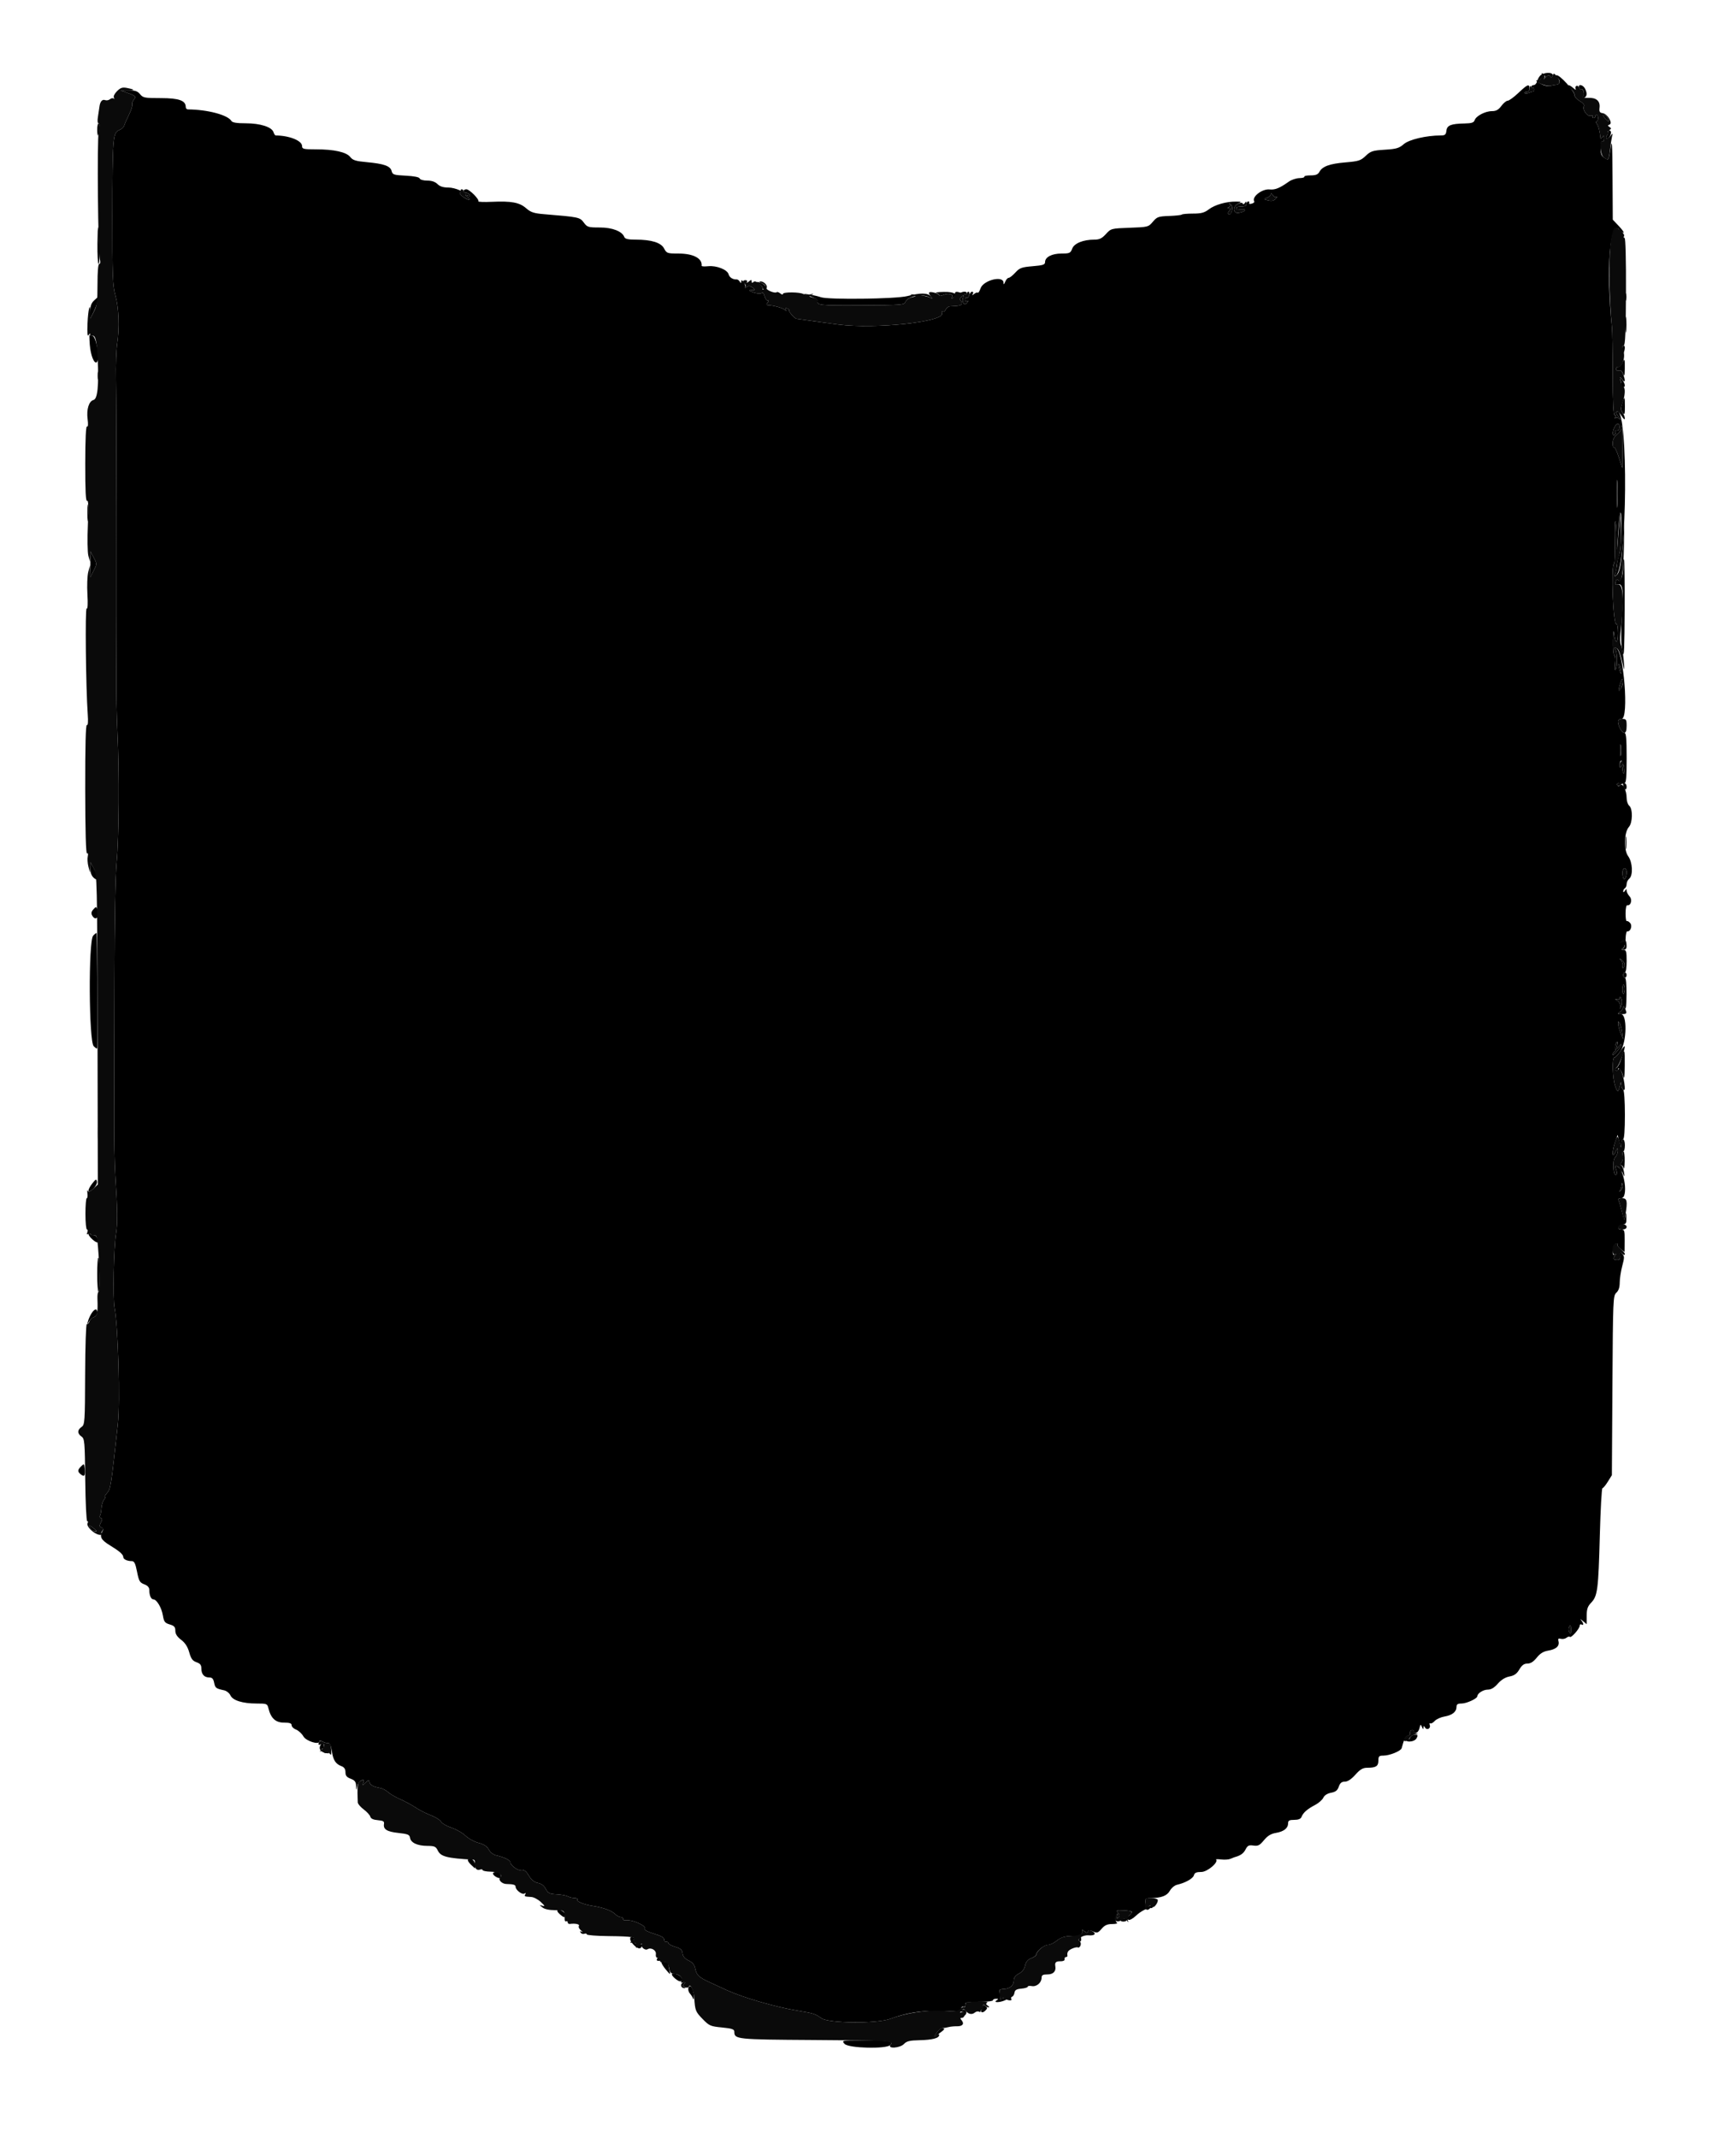 <svg id="svg" version="1.1" xmlns="http://www.w3.org/2000/svg" xmlns:xlink="http://www.w3.org/1999/xlink" width="400" height="492.537" viewBox="0, 0, 400,492.537"><g id="svgg"><path id="path0" d="M355.145 17.207 C 354.784 17.418,354.376 18.042,354.237 18.595 C 354.098 19.148,353.718 19.600,353.392 19.600 C 353.067 19.600,352.800 19.791,352.800 20.024 C 352.800 20.257,352.950 20.355,353.133 20.241 C 353.317 20.128,353.467 20.287,353.467 20.595 C 353.467 20.903,353.362 21.137,353.233 21.114 C 353.105 21.092,352.677 21.214,352.283 21.386 C 351.888 21.558,351.453 21.587,351.316 21.449 C 351.179 21.312,351.367 21.200,351.733 21.200 C 352.133 21.200,352.400 20.880,352.400 20.400 C 352.400 19.232,351.987 19.395,349.865 21.400 C 348.817 22.390,347.704 23.200,347.392 23.200 C 347.079 23.200,346.425 23.740,345.937 24.400 C 345.269 25.303,344.729 25.600,343.757 25.600 C 342.216 25.600,340.088 26.722,339.772 27.700 C 339.598 28.240,339.072 28.409,337.473 28.440 C 334.316 28.501,333.420 28.858,333.273 30.116 C 333.168 31.016,332.950 31.200,331.990 31.200 C 328.664 31.200,324.674 32.135,323.450 33.202 C 322.381 34.133,321.749 34.319,319.080 34.487 C 316.281 34.662,315.828 34.808,314.680 35.902 C 313.532 36.995,313.050 37.150,310.000 37.407 C 306.363 37.713,304.680 38.329,303.998 39.604 C 303.681 40.196,303.160 40.400,301.962 40.400 C 301.077 40.400,300.436 40.535,300.537 40.700 C 300.638 40.865,300.126 41.013,299.399 41.028 C 298.673 41.044,297.585 41.404,296.983 41.828 C 294.803 43.364,293.826 43.760,292.528 43.635 C 290.795 43.467,288.360 45.365,288.994 46.391 C 289.102 46.566,288.833 46.803,288.395 46.917 C 287.957 47.032,287.700 46.962,287.823 46.763 C 287.946 46.563,287.857 46.400,287.624 46.400 C 287.391 46.400,287.200 46.670,287.200 47.000 C 287.200 47.400,286.800 47.600,286.000 47.600 C 285.340 47.600,284.800 47.751,284.800 47.936 C 284.800 48.120,285.348 48.239,286.017 48.199 C 287.450 48.114,287.032 48.738,285.465 49.022 C 284.051 49.279,283.918 47.555,285.300 46.888 C 286.134 46.486,286.097 46.453,284.800 46.437 C 282.571 46.409,279.922 47.164,278.535 48.223 C 277.510 49.004,276.780 49.200,274.893 49.200 C 273.595 49.200,272.432 49.302,272.308 49.426 C 272.183 49.550,270.865 49.695,269.377 49.749 C 266.904 49.839,266.585 49.952,265.637 51.079 C 264.616 52.291,264.532 52.313,260.301 52.465 C 256.048 52.618,255.989 52.634,254.823 53.910 C 253.903 54.917,253.322 55.200,252.169 55.200 C 249.581 55.200,247.516 56.040,247.046 57.283 C 246.661 58.303,246.449 58.400,244.601 58.400 C 242.379 58.400,240.800 59.216,240.800 60.365 C 240.800 60.968,240.337 61.123,237.935 61.324 C 235.404 61.536,234.940 61.706,233.957 62.782 C 233.346 63.452,232.649 64.000,232.410 64.000 C 232.170 64.000,231.811 64.405,231.612 64.900 C 231.335 65.590,231.245 65.636,231.225 65.100 C 231.164 63.392,226.592 64.531,225.934 66.418 C 225.699 67.091,225.410 67.543,225.291 67.424 C 225.171 67.305,224.797 67.430,224.460 67.703 C 223.971 68.100,223.907 68.099,224.147 67.700 C 224.318 67.415,224.249 67.200,223.986 67.200 C 223.733 67.200,223.431 67.558,223.317 67.996 C 223.203 68.433,222.950 68.692,222.755 68.572 C 222.560 68.451,222.400 68.644,222.400 69.000 C 222.400 69.411,222.582 69.538,222.900 69.347 C 223.205 69.163,223.174 69.325,222.819 69.762 C 222.147 70.589,221.489 69.588,221.931 68.413 C 222.126 67.897,222.075 67.897,221.516 68.413 C 221.165 68.736,221.041 69.060,221.239 69.133 C 221.438 69.207,221.600 69.522,221.600 69.833 C 221.600 70.349,221.201 70.457,218.900 70.567 C 218.515 70.585,218.067 70.927,217.903 71.326 C 217.740 71.725,217.427 71.940,217.208 71.805 C 216.978 71.663,216.909 71.819,217.045 72.174 C 217.788 74.109,201.629 75.856,193.200 74.752 C 189.688 74.292,188.163 74.083,185.800 73.739 C 184.700 73.579,183.675 73.437,183.523 73.424 C 183.087 73.386,181.626 71.707,181.841 71.492 C 181.948 71.386,181.747 71.189,181.396 71.054 C 180.959 70.886,180.852 70.965,181.056 71.305 C 181.289 71.693,181.225 71.696,180.760 71.320 C 180.226 70.889,178.191 70.344,176.906 70.288 C 176.541 70.272,176.527 70.129,176.855 69.733 C 177.177 69.345,177.178 69.200,176.857 69.200 C 176.614 69.200,176.301 68.745,176.162 68.189 C 175.995 67.526,175.752 67.294,175.454 67.515 C 175.198 67.705,174.388 67.632,173.600 67.348 C 172.411 66.921,172.347 66.842,173.176 66.823 C 174.118 66.801,174.125 66.780,173.378 66.233 C 172.779 65.796,172.470 65.773,172.024 66.133 C 171.706 66.390,171.555 66.418,171.688 66.196 C 171.820 65.973,171.675 65.444,171.365 65.019 C 170.961 64.468,170.798 64.412,170.794 64.824 C 170.789 65.292,170.725 65.300,170.449 64.866 C 170.263 64.572,169.951 64.345,169.755 64.361 C 168.897 64.432,168.070 63.912,167.879 63.181 C 167.601 62.119,165.108 61.129,163.192 61.321 C 162.339 61.406,161.653 61.369,161.668 61.238 C 161.861 59.518,159.756 58.403,156.310 58.401 C 153.754 58.400,153.591 58.343,153.027 57.252 C 152.321 55.887,150.123 55.200,146.466 55.200 C 144.723 55.200,144.024 55.040,143.856 54.602 C 143.346 53.274,141.099 52.403,138.175 52.401 C 135.533 52.400,135.296 52.326,134.506 51.257 C 133.607 50.041,133.422 50.003,125.365 49.337 C 123.015 49.143,122.307 48.909,121.233 47.971 C 119.696 46.629,117.850 46.283,113.327 46.488 C 111.527 46.569,110.127 46.519,110.215 46.376 C 110.486 45.937,108.170 43.600,107.464 43.600 C 107.099 43.600,106.800 43.780,106.800 44.000 C 106.800 44.220,107.059 44.400,107.376 44.400 C 107.693 44.400,108.083 44.611,108.242 44.868 C 108.442 45.191,108.295 45.253,107.766 45.067 C 107.023 44.806,107.024 44.816,107.776 45.399 C 108.232 45.751,108.341 46.000,108.040 46.000 C 107.324 46.000,105.350 44.403,106.046 44.387 C 107.505 44.354,104.859 43.200,103.324 43.200 C 102.133 43.200,101.352 42.952,100.800 42.400 C 100.272 41.872,99.467 41.600,98.433 41.600 C 97.555 41.600,96.795 41.385,96.704 41.111 C 96.601 40.803,95.421 40.566,93.503 40.469 C 90.730 40.329,90.446 40.236,90.235 39.398 C 89.944 38.238,88.466 37.712,84.492 37.352 C 81.968 37.123,81.287 36.910,80.704 36.169 C 79.807 35.028,76.992 34.400,72.780 34.400 C 69.936 34.400,69.600 34.321,69.600 33.649 C 69.600 32.404,66.684 31.229,63.527 31.202 C 63.377 31.201,63.145 30.857,63.012 30.437 C 62.636 29.254,59.955 28.400,56.612 28.400 C 54.550 28.400,53.542 28.235,53.320 27.863 C 52.494 26.477,47.808 25.233,43.300 25.203 C 43.025 25.201,42.800 24.958,42.800 24.662 C 42.800 23.161,41.238 22.600,37.058 22.600 C 33.332 22.600,32.940 22.526,32.271 21.700 C 31.698 20.993,31.142 20.804,29.671 20.818 L 27.800 20.835 29.330 21.381 C 31.258 22.068,31.426 22.245,30.833 22.961 C 30.568 23.280,30.407 23.786,30.476 24.086 C 30.544 24.386,30.204 25.434,29.721 26.415 C 29.238 27.397,28.747 28.518,28.631 28.906 C 28.515 29.294,27.978 29.780,27.438 29.986 C 26.010 30.529,25.903 31.881,25.885 49.727 C 25.871 63.516,25.955 65.713,26.578 68.000 C 27.400 71.012,27.567 75.484,26.998 79.200 C 26.779 80.630,26.654 84.320,26.720 87.400 C 26.847 93.322,26.906 144.937,26.798 155.800 C 26.763 159.320,26.879 165.080,27.055 168.600 C 27.513 177.744,27.421 192.985,26.874 198.600 C 26.583 201.582,26.394 212.035,26.376 226.200 C 26.359 238.740,26.329 252.870,26.309 257.600 C 26.288 262.330,26.401 268.180,26.559 270.600 C 27.076 278.532,27.116 281.765,26.727 284.200 C 26.203 287.484,25.978 298.990,26.394 301.200 C 27.218 305.573,27.712 322.916,27.156 328.000 C 25.568 342.539,25.498 342.992,24.675 343.900 C 24.227 344.395,24.004 344.800,24.179 344.800 C 24.355 344.800,24.266 345.080,23.982 345.422 C 23.698 345.764,23.426 346.650,23.376 347.390 C 23.327 348.131,23.176 348.916,23.041 349.134 C 22.905 349.353,23.002 349.601,23.255 349.685 C 23.599 349.800,23.595 350.062,23.240 350.725 C 22.850 351.453,22.876 351.654,23.380 351.848 C 23.720 351.978,23.867 352.289,23.709 352.542 C 22.837 353.939,23.195 354.675,25.400 356.013 C 27.511 357.295,28.400 358.075,28.400 358.646 C 28.400 359.169,29.295 359.600,30.381 359.600 C 30.937 359.600,31.203 360.143,31.577 362.046 C 31.999 364.190,32.203 364.546,33.229 364.933 C 34.035 365.237,34.400 365.650,34.400 366.255 C 34.400 367.480,34.801 368.398,35.343 368.413 C 36.113 368.434,37.228 370.316,37.528 372.104 C 37.774 373.572,37.986 373.851,39.106 374.183 C 40.147 374.491,40.400 374.775,40.400 375.635 C 40.400 376.379,40.809 377.017,41.741 377.728 C 42.666 378.434,43.245 379.330,43.605 380.619 C 44.017 382.088,44.370 382.571,45.264 382.882 C 46.134 383.186,46.400 383.531,46.400 384.359 C 46.400 385.666,47.059 386.400,48.230 386.400 C 48.878 386.400,49.162 386.708,49.342 387.609 C 49.585 388.826,49.744 388.947,51.631 389.357 C 52.199 389.480,52.854 390.001,53.088 390.514 C 53.625 391.693,55.892 392.400,59.139 392.400 C 61.476 392.400,61.597 392.449,61.851 393.500 C 62.405 395.792,63.498 396.800,65.427 396.800 C 66.749 396.800,67.200 396.955,67.200 397.410 C 67.200 397.745,67.657 398.194,68.217 398.406 C 68.776 398.619,69.535 399.319,69.905 399.963 C 70.547 401.083,73.600 402.019,73.600 401.096 C 73.600 400.918,73.953 400.961,74.384 401.191 C 74.815 401.422,75.390 401.563,75.661 401.505 C 75.969 401.440,76.264 402.123,76.447 403.323 C 76.772 405.457,77.318 406.312,78.684 406.832 C 79.316 407.072,79.600 407.504,79.600 408.225 C 79.600 409.018,79.889 409.378,80.800 409.722 C 81.747 410.080,82.011 410.431,82.054 411.388 C 82.104 412.481,82.127 412.502,82.295 411.600 C 82.469 410.662,83.030 410.020,83.687 410.006 C 83.846 410.003,83.856 410.315,83.710 410.700 C 83.478 411.313,83.542 411.304,84.222 410.629 C 84.896 409.960,85.016 409.942,85.123 410.495 C 85.252 411.165,85.944 411.547,87.600 411.861 C 88.150 411.965,88.962 412.390,89.405 412.806 C 89.848 413.221,91.108 413.955,92.205 414.437 C 93.302 414.920,94.920 415.795,95.800 416.383 C 96.680 416.971,98.257 417.771,99.305 418.161 C 100.352 418.551,101.385 419.199,101.601 419.601 C 101.816 420.004,102.907 420.637,104.025 421.008 C 105.143 421.380,106.594 422.208,107.250 422.849 C 107.906 423.490,109.260 424.233,110.259 424.500 C 111.540 424.843,112.238 425.299,112.624 426.046 C 112.935 426.647,113.654 427.219,114.286 427.367 C 116.316 427.842,117.600 428.490,117.600 429.039 C 117.600 429.607,119.255 430.877,119.853 430.768 C 120.742 430.607,121.179 430.898,121.912 432.140 C 122.443 433.041,123.106 433.561,123.934 433.727 C 124.738 433.888,125.370 434.368,125.754 435.110 C 126.260 436.089,126.606 436.261,128.238 436.346 C 129.281 436.400,130.452 436.614,130.841 436.822 C 131.229 437.030,131.930 437.200,132.397 437.200 C 132.865 437.200,133.149 437.359,133.029 437.554 C 132.761 437.986,134.447 438.680,136.600 439.022 C 139.033 439.408,140.922 440.097,141.716 440.887 C 142.109 441.279,142.694 441.600,143.016 441.600 C 143.337 441.600,143.600 441.780,143.600 442.000 C 143.600 442.220,143.735 442.374,143.900 442.341 C 145.544 442.019,149.104 443.584,148.596 444.406 C 148.480 444.594,149.443 445.062,150.736 445.446 C 152.359 445.928,153.074 446.338,153.044 446.772 C 153.020 447.117,153.225 447.355,153.500 447.300 C 153.775 447.245,154.000 447.373,154.000 447.584 C 154.000 447.795,154.711 448.181,155.579 448.441 C 156.832 448.816,157.183 449.129,157.279 449.957 C 157.362 450.672,157.798 451.189,158.666 451.600 C 159.524 452.007,160.008 452.574,160.168 453.362 C 160.499 454.985,160.963 455.434,163.541 456.619 C 164.783 457.191,166.520 457.990,167.400 458.396 C 171.113 460.109,178.549 462.276,183.600 463.117 C 187.540 463.774,187.862 463.874,189.219 464.873 C 190.872 466.090,202.075 466.190,205.200 465.016 C 208.680 463.709,212.154 463.126,216.000 463.205 C 222.497 463.338,222.436 463.330,222.182 463.996 C 222.007 464.456,222.064 464.489,222.421 464.135 C 223.000 463.560,222.517 462.669,221.780 462.952 C 221.434 463.085,221.320 462.953,221.462 462.582 C 221.584 462.264,221.845 462.104,222.042 462.226 C 222.239 462.348,222.400 462.167,222.400 461.824 C 222.400 461.151,222.540 461.125,226.300 461.104 C 227.675 461.097,228.800 460.935,228.800 460.745 C 228.800 460.555,229.115 460.403,229.500 460.406 C 230.098 460.411,230.113 460.469,229.600 460.800 C 228.848 461.286,230.158 461.317,231.371 460.842 C 232.038 460.580,232.055 460.507,231.497 460.292 C 231.142 460.156,230.764 460.260,230.657 460.522 C 230.551 460.785,230.449 460.505,230.432 459.900 C 230.414 459.295,230.355 458.665,230.300 458.500 C 230.245 458.335,230.689 458.182,231.287 458.160 C 232.705 458.107,233.600 457.334,233.600 456.161 C 233.600 455.527,233.979 455.024,234.767 454.617 C 235.532 454.221,236.028 453.581,236.210 452.756 C 236.405 451.865,236.823 451.371,237.643 451.061 C 238.279 450.821,238.800 450.425,238.800 450.182 C 238.800 449.450,240.592 448.000,241.495 448.000 C 241.959 448.000,242.854 447.567,243.483 447.037 C 244.211 446.424,245.206 446.046,246.214 445.998 C 248.645 445.882,248.906 445.947,248.655 446.600 C 248.529 446.930,248.620 447.200,248.859 447.200 C 249.098 447.200,249.199 446.840,249.084 446.400 C 248.969 445.961,249.041 445.498,249.244 445.373 C 249.447 445.247,249.486 444.932,249.330 444.672 C 249.174 444.413,249.380 444.470,249.788 444.800 C 250.330 445.238,250.574 445.271,250.692 444.921 C 250.815 444.552,251.090 444.549,251.873 444.906 C 252.780 445.319,252.999 445.250,253.828 444.286 C 254.536 443.463,255.129 443.199,256.281 443.194 C 257.116 443.191,257.600 443.056,257.357 442.894 C 256.889 442.584,256.937 441.309,257.434 440.863 C 257.595 440.719,257.598 440.960,257.440 441.400 C 257.215 442.027,257.258 442.096,257.639 441.717 C 258.022 441.338,258.012 441.097,257.596 440.595 C 257.122 440.024,257.263 439.966,258.933 440.053 C 259.960 440.106,260.800 440.268,260.800 440.413 C 260.800 440.824,259.387 442.000,258.892 442.000 C 258.647 442.000,258.360 442.141,258.253 442.314 C 258.146 442.487,258.406 442.629,258.829 442.629 C 259.253 442.629,259.600 442.477,259.600 442.291 C 259.600 442.105,259.796 442.074,260.035 442.221 C 260.274 442.369,261.039 441.950,261.735 441.289 C 262.911 440.173,264.599 439.336,265.300 439.521 C 265.465 439.564,265.600 439.409,265.600 439.176 C 265.600 438.943,265.743 438.841,265.917 438.949 C 266.091 439.056,266.253 438.752,266.276 438.272 C 266.299 437.793,266.231 437.629,266.123 437.908 C 265.706 438.993,263.725 439.656,263.835 438.675 C 263.889 438.194,263.948 437.665,263.967 437.500 C 263.985 437.335,264.517 437.200,265.150 437.200 C 267.568 437.200,268.898 436.695,269.553 435.528 C 269.909 434.895,270.650 434.276,271.200 434.151 C 273.110 433.719,274.898 432.712,275.095 431.958 C 275.245 431.383,275.657 431.200,276.799 431.200 C 278.185 431.200,280.832 428.966,280.198 428.331 C 280.106 428.240,280.653 428.237,281.414 428.326 C 282.174 428.414,283.112 428.348,283.498 428.178 C 283.884 428.008,284.290 427.845,284.400 427.815 C 285.824 427.429,286.503 426.961,286.981 426.037 C 287.463 425.105,287.750 424.961,288.810 425.116 C 289.872 425.272,290.248 425.081,291.234 423.885 C 292.081 422.858,292.841 422.396,294.008 422.199 C 295.821 421.892,296.800 421.111,296.800 419.971 C 296.800 419.355,297.084 419.200,298.213 419.200 C 299.164 419.200,299.709 418.982,299.882 418.531 C 300.255 417.558,301.212 416.708,302.956 415.800 C 303.801 415.360,304.679 414.598,304.907 414.107 C 305.171 413.540,305.826 413.119,306.700 412.955 C 307.746 412.759,308.174 412.420,308.478 411.548 C 308.773 410.701,309.138 410.400,309.868 410.400 C 310.518 410.400,311.353 409.849,312.295 408.800 C 313.412 407.555,314.020 407.200,315.033 407.200 C 317.036 407.200,317.600 406.839,317.600 405.557 C 317.600 404.549,317.748 404.400,318.751 404.400 C 320.185 404.400,322.791 403.340,322.963 402.687 C 323.523 400.556,323.901 399.799,324.410 399.791 C 324.734 399.786,324.954 399.501,324.898 399.158 C 324.842 398.814,325.059 398.533,325.380 398.533 C 325.702 398.533,325.872 398.683,325.759 398.867 C 325.645 399.050,325.830 399.200,326.169 399.200 C 326.508 399.200,326.907 398.712,327.057 398.115 C 327.304 397.133,327.359 397.104,327.637 397.815 C 327.842 398.339,327.955 398.401,327.978 398.000 C 328.006 397.503,328.072 397.494,328.361 397.951 C 328.803 398.649,329.731 398.118,329.432 397.339 C 329.309 397.020,329.363 396.854,329.551 396.970 C 329.739 397.086,330.203 396.838,330.582 396.420 C 330.961 396.001,331.979 395.539,332.844 395.393 C 334.623 395.092,335.600 394.305,335.600 393.171 C 335.600 392.586,335.881 392.400,336.768 392.400 C 337.916 392.400,340.393 391.260,340.397 390.729 C 340.404 390.065,341.756 389.200,342.787 389.200 C 343.574 389.200,344.284 388.782,345.125 387.824 C 345.913 386.927,346.847 386.352,347.811 386.172 C 348.915 385.965,349.491 385.553,350.084 384.547 C 350.669 383.556,351.159 383.200,351.940 383.200 C 352.667 383.200,353.342 382.771,354.087 381.837 C 354.871 380.856,355.619 380.400,356.764 380.206 C 358.570 379.901,359.385 379.150,359.098 378.053 C 358.946 377.474,359.074 377.346,359.653 377.498 C 360.066 377.606,360.645 377.495,360.939 377.251 C 361.233 377.007,361.583 376.916,361.716 377.050 C 362.030 377.363,363.971 375.164,363.987 374.476 C 363.994 374.188,364.180 374.064,364.400 374.200 C 364.965 374.549,364.898 373.871,364.300 373.191 C 364.025 372.877,364.205 372.959,364.700 373.373 L 365.600 374.124 365.600 372.184 C 365.600 370.637,365.812 370.023,366.646 369.152 C 368.100 367.634,368.291 366.142,368.622 353.700 C 368.782 347.705,369.053 342.800,369.224 342.800 C 369.395 342.800,369.954 342.125,370.467 341.300 L 371.400 339.800 371.526 319.139 C 371.646 299.300,371.682 298.450,372.426 297.777 C 372.949 297.303,373.202 296.545,373.205 295.438 C 373.207 294.537,373.473 292.812,373.794 291.604 C 374.311 289.660,374.309 289.338,373.777 288.805 C 373.241 288.269,373.187 288.311,373.287 289.191 C 373.361 289.841,373.195 290.191,372.800 290.215 C 371.785 290.277,371.538 289.958,372.081 289.288 C 372.508 288.760,372.507 288.703,372.072 288.964 C 371.668 289.207,371.574 288.972,371.672 287.972 C 371.742 287.251,372.050 286.579,372.356 286.479 C 372.661 286.378,372.815 286.455,372.697 286.648 C 372.579 286.842,372.898 287.312,373.406 287.692 L 374.331 288.385 374.350 285.792 C 374.368 283.441,374.294 283.200,373.552 283.200 C 372.473 283.200,372.796 282.239,373.931 282.072 C 374.656 281.966,374.790 281.700,374.740 280.472 C 374.684 279.089,374.669 279.072,374.487 280.200 C 374.309 281.313,374.259 281.256,373.801 279.400 C 373.530 278.300,373.174 277.085,373.011 276.700 C 372.783 276.161,372.908 276.000,373.557 276.000 C 375.221 276.000,374.339 269.323,372.586 268.650 C 372.154 268.484,372.114 268.647,372.402 269.405 C 372.618 269.974,372.622 270.463,372.410 270.594 C 371.697 271.034,371.460 267.283,372.157 266.586 C 372.511 266.232,372.792 265.551,372.782 265.071 C 372.767 264.326,372.685 264.373,372.214 265.400 C 371.421 267.133,371.387 265.244,372.171 263.000 L 372.730 261.400 373.000 262.600 C 373.429 264.506,373.535 264.674,373.568 263.500 C 373.586 262.895,373.780 262.400,374.000 262.400 C 374.248 262.400,374.400 260.275,374.400 256.824 C 374.400 253.537,374.236 251.146,374.000 251.000 C 373.780 250.864,373.579 250.358,373.554 249.876 C 373.511 249.072,373.493 249.066,373.330 249.800 C 372.909 251.703,372.725 251.767,372.174 250.200 C 371.537 248.386,371.400 243.600,371.986 243.600 C 372.198 243.600,372.828 242.928,373.386 242.107 C 374.854 239.947,374.939 233.608,373.500 233.587 C 372.667 233.575,372.652 233.535,373.300 233.043 C 373.685 232.751,374.013 232.262,374.028 231.956 C 374.044 231.642,374.206 231.749,374.400 232.200 C 374.625 232.723,374.753 231.651,374.772 229.100 C 374.789 226.748,374.641 225.200,374.400 225.200 C 374.180 225.200,374.000 224.930,374.000 224.600 C 374.000 224.270,374.180 224.000,374.400 224.000 C 374.626 224.000,374.800 222.867,374.800 221.400 C 374.800 219.193,374.694 218.799,374.100 218.794 C 373.537 218.789,373.510 218.718,373.961 218.433 C 374.295 218.221,374.537 217.348,374.561 216.272 C 374.582 215.279,374.752 214.497,374.937 214.533 C 375.664 214.677,376.173 213.290,375.631 212.638 C 375.344 212.292,374.984 212.086,374.832 212.180 C 374.679 212.275,374.554 211.474,374.554 210.402 C 374.554 209.329,374.716 208.485,374.914 208.526 C 375.772 208.703,376.176 207.258,375.483 206.492 C 375.107 206.077,374.797 205.481,374.794 205.169 C 374.789 204.698,374.721 204.704,374.400 205.200 C 374.167 205.561,374.010 205.610,374.006 205.324 C 374.003 205.062,374.180 204.736,374.400 204.600 C 374.620 204.464,374.800 204.025,374.800 203.625 C 374.800 203.225,375.070 202.674,375.400 202.400 C 376.320 201.636,376.174 198.603,375.150 197.217 C 374.101 195.799,374.207 191.718,375.324 190.483 C 376.192 189.524,376.242 186.299,375.400 185.600 C 375.070 185.326,374.800 184.515,374.800 183.797 C 374.800 182.091,373.883 180.277,373.310 180.850 C 373.017 181.143,372.809 181.139,372.622 180.835 C 372.369 180.427,373.125 180.218,374.300 180.370 C 374.680 180.419,374.800 179.040,374.800 174.618 C 374.800 170.023,374.687 168.800,374.264 168.800 C 373.704 168.800,372.800 167.183,372.800 166.181 C 372.800 165.856,373.173 165.600,373.648 165.600 C 375.372 165.600,374.132 149.841,372.362 149.256 C 371.937 149.115,371.904 149.207,372.226 149.635 C 372.724 150.296,372.728 153.815,372.231 154.281 C 372.043 154.456,371.988 153.835,372.107 152.900 C 372.226 151.965,372.161 151.099,371.962 150.976 C 371.763 150.853,371.630 149.278,371.667 147.476 C 371.704 145.674,371.806 144.920,371.894 145.800 C 372.153 148.402,372.800 148.443,372.800 145.856 C 372.800 144.589,372.644 143.649,372.453 143.767 C 371.706 144.229,371.151 130.582,371.887 129.846 C 372.045 129.688,372.118 127.363,372.050 124.680 C 371.982 121.996,372.057 119.929,372.216 120.087 C 372.376 120.245,372.504 122.135,372.499 124.287 L 372.492 128.200 372.819 123.260 C 372.999 120.544,373.248 118.219,373.373 118.094 C 373.788 117.679,373.608 126.328,373.178 127.458 C 372.946 128.069,372.690 129.206,372.610 129.984 C 372.529 130.763,372.333 131.760,372.173 132.200 C 371.931 132.865,371.975 132.914,372.432 132.490 C 374.933 130.165,375.197 94.800,372.714 94.800 C 372.212 94.800,372.347 95.274,373.100 96.162 C 373.626 96.781,373.642 96.864,373.163 96.497 C 372.813 96.227,372.379 96.140,372.199 96.303 C 372.019 96.467,372.001 96.375,372.159 96.100 C 372.318 95.825,372.260 95.600,372.032 95.600 C 371.756 95.600,371.611 92.456,371.601 86.300 C 371.592 81.185,371.511 76.280,371.421 75.400 C 370.030 61.866,370.949 50.288,373.200 53.000 C 373.474 53.330,373.867 53.600,374.074 53.600 C 374.281 53.600,373.811 52.925,373.029 52.100 L 371.607 50.600 371.553 41.000 C 371.508 33.079,371.429 31.855,371.106 34.000 C 370.641 37.083,370.697 36.993,369.639 36.331 C 368.997 35.931,368.800 35.401,368.800 34.080 C 368.800 33.030,368.957 32.450,369.200 32.600 C 369.423 32.738,369.597 32.439,369.594 31.924 C 369.589 31.181,369.512 31.117,369.200 31.600 C 368.987 31.930,368.795 32.020,368.773 31.800 C 368.622 30.247,368.286 28.945,367.925 28.510 C 367.693 28.229,367.666 28.000,367.865 28.000 C 368.065 28.000,368.229 27.640,368.229 27.200 C 368.229 26.760,368.087 26.400,367.914 26.400 C 367.741 26.400,367.600 26.580,367.600 26.800 C 367.600 27.020,367.409 27.200,367.176 27.200 C 366.943 27.200,366.854 27.037,366.977 26.837 C 367.100 26.638,366.877 26.559,366.482 26.663 C 365.671 26.875,364.523 25.172,364.979 24.434 C 365.135 24.182,364.727 23.694,364.028 23.296 C 363.356 22.913,362.804 22.311,362.803 21.958 C 362.799 20.960,359.299 17.100,358.606 17.331 C 357.988 17.537,358.122 18.507,358.800 18.732 C 359.333 18.908,359.333 18.845,358.800 18.165 C 358.250 17.464,358.256 17.444,358.876 17.929 C 359.599 18.495,359.482 19.444,358.683 19.501 C 358.417 19.520,357.773 19.634,357.250 19.755 C 356.728 19.875,355.861 19.743,355.325 19.462 L 354.349 18.951 355.161 17.976 C 355.901 17.087,356.400 17.322,355.700 18.228 C 355.535 18.442,355.728 18.263,356.128 17.830 C 356.686 17.226,356.929 17.162,357.172 17.555 C 357.417 17.952,357.543 17.924,357.732 17.434 C 358.013 16.701,356.272 16.549,355.145 17.207 M363.854 20.198 C 363.981 20.526,364.225 20.708,364.396 20.602 C 364.912 20.284,365.144 21.896,364.654 22.390 C 364.314 22.732,364.376 22.780,364.900 22.581 C 365.693 22.279,365.793 21.508,365.186 20.374 C 364.697 19.460,363.511 19.304,363.854 20.198 M369.800 27.200 C 370.198 27.640,370.592 28.000,370.676 28.000 C 370.760 28.000,370.635 27.640,370.400 27.200 C 370.165 26.760,369.770 26.400,369.524 26.400 C 369.278 26.400,369.402 26.760,369.800 27.200 M22.400 29.800 C 22.400 30.570,22.470 31.200,22.556 31.200 C 22.642 31.200,22.786 30.570,22.876 29.800 C 22.966 29.030,22.896 28.400,22.720 28.400 C 22.544 28.400,22.400 29.030,22.400 29.800 M370.530 30.263 C 370.675 30.408,370.589 30.772,370.340 31.073 C 370.090 31.373,370.011 31.745,370.165 31.898 C 370.481 32.214,371.185 31.258,371.194 30.500 C 371.197 30.225,370.990 30.000,370.733 30.000 C 370.477 30.000,370.385 30.118,370.530 30.263 M294.125 45.352 C 294.386 45.206,294.313 45.393,293.962 45.767 C 293.498 46.262,293.015 46.369,292.185 46.161 C 291.094 45.887,291.083 45.861,291.923 45.550 C 292.405 45.372,292.805 44.995,292.812 44.713 C 292.819 44.414,292.997 44.496,293.237 44.908 C 293.464 45.298,293.863 45.498,294.125 45.352 M283.839 48.587 C 283.695 49.162,283.393 49.519,283.169 49.381 C 282.899 49.214,282.920 48.938,283.230 48.564 C 283.594 48.126,283.576 47.993,283.149 47.968 C 282.740 47.945,282.728 47.885,283.102 47.734 C 283.379 47.623,283.487 47.322,283.344 47.066 C 283.150 46.720,283.213 46.721,283.592 47.071 C 283.906 47.361,284.001 47.942,283.839 48.587 M22.454 56.100 C 22.425 58.685,22.543 60.800,22.718 60.800 C 22.894 60.800,22.975 59.045,22.900 56.900 C 22.696 51.115,22.516 50.792,22.454 56.100 M175.000 65.448 C 175.440 65.783,175.765 66.194,175.722 66.362 C 175.679 66.529,175.895 66.667,176.201 66.667 C 177.085 66.667,176.181 65.339,175.113 65.070 C 174.218 64.844,174.216 64.852,175.000 65.448 M215.700 67.476 C 216.085 67.576,216.400 67.822,216.400 68.021 C 216.400 68.220,216.839 68.183,217.374 67.939 C 218.496 67.428,219.792 67.766,219.364 68.459 C 219.185 68.748,219.251 68.816,219.538 68.638 C 220.863 67.820,219.956 67.201,217.500 67.246 C 216.125 67.272,215.315 67.375,215.700 67.476 M220.749 67.900 C 220.252 68.533,220.266 68.548,220.895 68.055 C 221.277 67.756,221.862 67.615,222.195 67.743 C 222.528 67.870,222.800 67.801,222.800 67.587 C 222.800 66.934,221.331 67.158,220.749 67.900 M374.493 68.400 C 374.493 69.170,374.575 69.485,374.676 69.100 C 374.776 68.715,374.776 68.085,374.676 67.700 C 374.575 67.315,374.493 67.630,374.493 68.400 M186.690 68.243 C 187.620 68.582,188.363 68.982,188.343 69.130 C 188.174 70.345,188.472 70.381,198.391 70.334 C 207.588 70.292,208.400 70.232,208.607 69.578 C 209.029 68.249,212.432 67.563,214.126 68.465 C 214.916 68.886,214.947 68.867,214.451 68.265 C 213.770 67.440,212.060 67.420,209.065 68.200 C 206.484 68.872,190.789 69.074,189.126 68.456 C 188.617 68.267,187.480 68.003,186.600 67.869 L 185.000 67.626 186.690 68.243 M21.675 69.216 C 21.045 69.803,20.800 70.498,20.800 71.700 L 20.800 73.369 21.551 71.896 C 22.175 70.671,22.870 68.400,22.620 68.400 C 22.582 68.400,22.157 68.767,21.675 69.216 M374.534 74.800 C 374.534 76.450,374.605 77.125,374.691 76.300 C 374.778 75.475,374.778 74.125,374.691 73.300 C 374.605 72.475,374.534 73.150,374.534 74.800 M20.688 79.400 C 20.885 81.915,21.740 83.994,22.334 83.400 C 23.131 82.602,22.038 76.882,21.189 77.407 C 21.013 77.516,20.779 77.379,20.669 77.102 C 20.559 76.826,20.568 77.860,20.688 79.400 M373.765 80.500 C 373.746 80.995,373.599 81.760,373.438 82.200 C 373.253 82.705,373.371 82.631,373.758 82.000 C 374.410 80.938,374.600 79.600,374.100 79.600 C 373.935 79.600,373.784 80.005,373.765 80.500 M373.780 83.700 C 373.555 84.195,373.152 84.555,372.885 84.500 C 372.618 84.445,372.400 84.664,372.400 84.987 C 372.400 85.344,372.635 85.485,372.997 85.346 C 373.380 85.199,373.731 85.455,373.972 86.058 C 374.283 86.834,374.354 86.629,374.375 84.900 C 374.403 82.533,374.355 82.436,373.780 83.700 M22.501 86.600 C 22.505 87.480,22.587 87.793,22.683 87.295 C 22.779 86.798,22.775 86.078,22.675 85.695 C 22.575 85.313,22.496 85.720,22.501 86.600 M373.346 87.333 C 373.486 87.736,373.600 88.321,373.600 88.633 C 373.600 88.945,373.780 89.200,374.000 89.200 C 374.594 89.200,374.462 88.309,373.733 87.400 C 373.170 86.697,373.123 86.689,373.346 87.333 M373.771 92.956 C 373.447 93.992,373.471 94.483,373.873 95.033 C 374.334 95.662,374.400 95.492,374.400 93.676 C 374.400 91.231,374.335 91.156,373.771 92.956 M373.200 98.400 C 373.200 98.858,372.933 99.200,372.576 99.200 C 372.233 99.200,372.056 99.368,372.183 99.572 C 372.309 99.777,372.230 100.058,372.007 100.196 C 371.478 100.523,371.483 99.366,372.014 98.374 C 372.553 97.368,373.200 97.382,373.200 98.400 M373.870 102.904 L 373.800 107.809 372.981 105.290 C 372.531 103.905,372.036 102.898,371.881 103.052 C 371.726 103.207,371.600 102.776,371.600 102.096 C 371.600 101.252,371.918 100.608,372.600 100.071 C 373.150 99.639,373.600 98.996,373.600 98.642 C 373.600 98.289,373.676 98.000,373.770 98.000 C 373.863 98.000,373.908 100.207,373.870 102.904 M372.697 116.283 C 372.620 117.778,372.556 116.660,372.555 113.800 C 372.555 110.940,372.618 109.718,372.696 111.083 C 372.774 112.449,372.774 114.789,372.697 116.283 M20.137 118.200 C 20.139 119.960,20.209 120.630,20.293 119.689 C 20.378 118.749,20.377 117.309,20.291 116.489 C 20.205 115.670,20.136 116.440,20.137 118.200 M20.818 129.985 L 20.800 132.969 21.583 131.433 C 22.356 129.917,22.356 129.878,21.601 128.449 L 20.835 127.000 20.818 129.985 M374.000 130.626 C 374.000 132.673,373.307 134.420,372.813 133.620 C 372.607 133.287,372.439 133.407,372.285 133.998 C 372.122 134.619,372.211 134.805,372.600 134.655 C 373.784 134.201,374.080 135.467,373.820 139.885 C 373.448 146.212,373.465 148.390,373.906 150.400 C 374.200 151.744,374.313 149.237,374.350 140.500 C 374.377 134.065,374.310 128.800,374.200 128.800 C 374.090 128.800,374.000 129.622,374.000 130.626 M373.594 154.567 C 373.602 155.590,373.373 155.271,373.044 153.800 C 372.848 152.924,372.885 152.762,373.182 153.200 C 373.405 153.530,373.591 154.145,373.594 154.567 M373.593 158.414 C 372.919 159.672,372.792 159.211,373.330 157.463 C 373.670 156.356,373.835 156.158,373.925 156.746 C 373.994 157.193,373.844 157.943,373.593 158.414 M373.487 173.900 C 373.395 174.505,373.320 174.010,373.320 172.800 C 373.320 171.590,373.395 171.095,373.487 171.700 C 373.578 172.305,373.578 173.295,373.487 173.900 M374.262 177.107 C 374.335 178.046,374.251 178.398,374.038 178.056 C 373.851 177.756,373.782 177.126,373.884 176.656 C 374.035 175.960,373.989 175.912,373.641 176.400 C 373.264 176.928,373.212 176.924,373.206 176.367 C 373.188 174.488,374.110 175.134,374.262 177.107 M20.817 200.038 C 20.806 200.984,21.074 201.724,21.600 202.200 C 22.699 203.195,22.699 202.008,21.600 200.000 L 20.834 198.600 20.817 200.038 M374.794 200.900 C 374.784 202.321,374.145 203.072,373.925 201.922 C 373.825 201.398,373.816 200.752,373.905 200.485 C 374.180 199.661,374.800 199.950,374.794 200.900 M21.511 209.477 C 21.035 210.003,20.964 210.392,21.248 210.900 C 22.022 212.284,23.057 211.164,22.470 209.578 C 22.177 208.786,22.140 208.782,21.511 209.477 M21.464 215.529 C 20.345 216.765,20.469 239.976,21.600 241.000 C 22.373 241.700,22.401 241.699,22.416 240.962 C 22.499 237.101,22.372 215.039,22.266 214.933 C 22.190 214.857,21.830 215.125,21.464 215.529 M374.400 222.225 C 374.400 222.515,374.222 222.863,374.005 222.997 C 373.777 223.138,373.711 222.976,373.849 222.616 C 373.981 222.271,373.844 221.677,373.545 221.295 C 373.052 220.666,373.067 220.652,373.700 221.149 C 374.085 221.451,374.400 221.935,374.400 222.225 M374.400 227.776 C 374.400 228.313,374.265 228.836,374.100 228.938 C 373.935 229.040,373.800 228.601,373.800 227.962 C 373.800 227.323,373.935 226.800,374.100 226.800 C 374.265 226.800,374.400 227.239,374.400 227.776 M373.691 230.306 C 373.793 230.695,373.726 231.370,373.541 231.806 C 373.210 232.593,373.208 232.593,373.322 231.800 C 373.388 231.339,373.090 230.776,372.618 230.472 C 372.013 230.082,371.983 230.001,372.500 230.160 C 372.885 230.278,373.200 230.201,373.200 229.987 C 373.200 229.356,373.492 229.546,373.691 230.306 M373.765 237.800 L 374.004 239.400 373.432 238.000 C 372.778 236.396,372.585 234.591,373.176 235.600 C 373.369 235.930,373.634 236.920,373.765 237.800 M372.606 240.900 C 372.366 241.775,372.376 241.778,372.979 241.024 C 373.321 240.596,373.594 240.416,373.586 240.624 C 373.564 241.197,371.604 243.469,371.602 242.924 C 371.601 242.662,371.783 242.334,372.007 242.196 C 372.230 242.058,372.320 241.793,372.205 241.608 C 371.988 241.257,372.351 240.000,372.670 240.000 C 372.771 240.000,372.742 240.405,372.606 240.900 M373.597 243.811 C 373.318 244.807,372.822 245.772,372.494 245.956 C 372.079 246.188,372.035 246.374,372.349 246.568 C 372.597 246.722,372.800 246.646,372.800 246.400 C 372.800 245.546,373.589 246.446,373.958 247.720 C 374.258 248.759,374.335 248.340,374.364 245.500 C 374.405 241.506,374.304 241.284,373.597 243.811 M22.542 261.000 C 22.541 262.980,22.608 263.840,22.692 262.912 C 22.776 261.984,22.777 260.364,22.695 259.312 C 22.612 258.260,22.543 259.020,22.542 261.000 M373.903 266.202 C 374.008 266.754,373.871 267.474,373.598 267.802 C 373.292 268.171,373.263 268.400,373.522 268.400 C 373.752 268.400,374.024 268.715,374.124 269.100 C 374.225 269.485,374.328 268.765,374.354 267.500 C 374.379 266.235,374.245 265.200,374.055 265.200 C 373.866 265.200,373.797 265.651,373.903 266.202 M21.297 272.567 C 20.024 274.185,20.123 275.089,21.439 273.869 C 22.029 273.322,22.417 272.585,22.337 272.166 C 22.213 271.525,22.076 271.578,21.297 272.567 M373.440 274.249 C 373.090 274.553,372.982 274.586,373.201 274.321 C 373.421 274.057,373.621 273.471,373.646 273.020 C 373.688 272.281,373.712 272.274,373.885 272.947 C 373.990 273.358,373.790 273.944,373.440 274.249 M20.400 284.281 C 20.400 284.843,22.217 286.449,22.516 286.151 C 22.657 286.010,22.584 285.543,22.354 285.113 C 22.123 284.683,21.831 284.435,21.704 284.562 C 21.577 284.689,21.232 284.593,20.937 284.348 C 20.642 284.103,20.400 284.073,20.400 284.281 M22.400 293.533 C 22.400 295.770,22.537 297.600,22.704 297.600 C 23.078 297.600,23.043 290.110,22.668 289.735 C 22.521 289.587,22.400 291.297,22.400 293.533 M21.104 302.500 C 20.780 302.995,20.398 303.850,20.256 304.400 C 20.003 305.372,20.008 305.375,20.455 304.509 C 20.708 304.019,21.249 303.512,21.657 303.382 C 22.066 303.252,22.400 302.798,22.400 302.373 C 22.400 301.339,21.826 301.396,21.104 302.500 M18.700 337.753 C 17.842 338.616,17.825 338.957,18.610 339.608 C 19.427 340.286,19.682 339.941,19.528 338.363 C 19.406 337.109,19.368 337.081,18.700 337.753 M20.639 351.756 C 20.761 352.076,21.144 352.446,21.488 352.578 C 22.463 352.952,22.414 352.669,21.368 351.887 C 20.651 351.350,20.470 351.318,20.639 351.756 M361.994 375.500 C 361.989 376.301,361.891 376.447,361.631 376.036 C 361.435 375.726,361.367 375.231,361.480 374.936 C 361.804 374.090,362.001 374.306,361.994 375.500 M324.932 400.234 C 324.760 400.680,324.604 400.729,324.400 400.400 C 324.190 400.060,324.054 400.082,323.900 400.485 C 323.535 401.434,325.887 401.359,326.397 400.405 C 326.764 399.719,326.706 399.600,326.002 399.600 C 325.547 399.600,325.065 399.885,324.932 400.234 M73.734 402.227 C 73.433 403.012,74.112 403.719,75.295 403.849 C 75.793 403.904,75.974 403.855,75.698 403.741 C 75.421 403.626,75.321 403.322,75.474 403.066 C 75.645 402.781,75.505 402.801,75.112 403.119 C 74.681 403.469,74.386 403.501,74.212 403.219 C 74.069 402.989,74.113 402.800,74.310 402.800 C 74.506 402.800,74.667 402.530,74.667 402.200 C 74.667 401.411,74.040 401.429,73.734 402.227 M107.813 428.379 C 107.709 428.547,108.033 429.067,108.532 429.536 L 109.440 430.389 109.440 429.420 C 109.440 428.483,108.228 427.707,107.813 428.379 M113.600 431.586 C 113.600 432.065,115.012 432.854,115.320 432.547 C 115.444 432.423,115.448 432.069,115.330 431.761 C 115.089 431.133,113.600 430.983,113.600 431.586 M128.400 440.171 C 128.400 440.479,129.648 441.600,129.991 441.600 C 130.175 441.600,130.231 441.240,130.116 440.800 C 129.945 440.147,128.400 439.581,128.400 440.171 M145.200 446.613 C 145.200 447.346,146.618 448.800,147.333 448.800 C 147.627 448.800,147.867 448.533,147.867 448.206 C 147.867 447.844,147.698 447.741,147.433 447.942 C 147.180 448.135,146.719 447.976,146.325 447.561 C 145.883 447.095,145.807 446.798,146.105 446.698 C 146.362 446.613,146.265 446.434,145.880 446.286 C 145.430 446.113,145.200 446.224,145.200 446.613 M151.416 451.174 C 151.168 451.576,151.425 451.754,152.100 451.647 C 152.265 451.621,152.400 451.799,152.400 452.042 C 152.400 452.285,152.880 453.050,153.467 453.742 C 154.480 454.936,154.521 454.949,154.273 454.000 C 154.129 453.450,154.008 452.775,154.005 452.500 C 154.002 452.225,153.789 452.000,153.531 452.000 C 153.274 452.000,152.752 451.718,152.371 451.374 C 151.912 450.959,151.591 450.891,151.416 451.174 M154.800 454.775 C 154.800 455.226,156.195 456.400,156.731 456.400 C 157.263 456.400,157.325 456.004,156.894 455.365 C 156.540 454.840,154.800 454.351,154.800 454.775 M157.249 456.761 C 156.636 457.149,156.978 458.018,157.724 457.968 C 158.051 457.947,158.038 457.872,157.683 457.730 C 157.287 457.570,157.275 457.392,157.632 456.961 C 158.164 456.321,158.044 456.258,157.249 456.761 M158.640 457.840 C 158.497 458.212,158.632 458.805,158.938 459.158 C 159.245 459.511,159.596 460.070,159.718 460.400 C 159.840 460.730,159.920 460.460,159.894 459.800 C 159.831 458.157,159.010 456.875,158.640 457.840 M226.497 461.776 C 226.660 461.969,226.589 462.372,226.340 462.673 C 225.689 463.456,226.300 463.872,227.030 463.142 C 227.577 462.594,227.566 462.474,226.920 461.979 C 226.524 461.675,226.333 461.584,226.497 461.776 M215.795 468.263 L 215.099 469.327 216.349 468.436 C 217.731 467.452,217.873 467.200,217.046 467.200 C 216.741 467.200,216.178 467.679,215.795 468.263 M194.600 470.800 C 195.522 471.819,204.349 472.025,205.161 471.047 C 205.885 470.174,204.876 470.000,199.105 470.000 C 193.901 470.000,193.880 470.004,194.600 470.800 " stroke="none" fill="#000000" fill-rule="evenodd"></path><path id="path1" d="M355.235 17.000 C 355.386 17.658,354.744 18.812,354.358 18.574 C 354.161 18.452,354.000 18.449,354.000 18.566 C 354.000 19.079,356.392 19.952,357.253 19.754 C 357.774 19.634,358.417 19.520,358.683 19.501 C 359.508 19.442,359.541 18.615,358.757 17.646 C 358.095 16.828,357.976 16.798,357.747 17.393 C 357.549 17.909,357.414 17.947,357.172 17.555 C 356.930 17.162,356.685 17.229,356.128 17.840 C 355.728 18.279,355.563 18.397,355.763 18.102 C 355.994 17.761,355.947 17.390,355.634 17.083 C 355.364 16.817,355.184 16.780,355.235 17.000 M352.432 20.300 C 352.412 20.861,352.149 21.200,351.733 21.200 C 351.367 21.200,351.179 21.312,351.316 21.449 C 351.453 21.587,351.888 21.558,352.283 21.386 C 352.677 21.214,353.105 21.092,353.233 21.114 C 353.362 21.137,353.467 20.903,353.467 20.595 C 353.467 20.287,353.332 20.118,353.167 20.220 C 353.003 20.322,352.777 20.179,352.666 19.902 C 352.554 19.626,352.449 19.805,352.432 20.300 M361.925 20.416 C 362.406 20.864,362.801 21.539,362.803 21.916 C 362.804 22.292,363.356 22.913,364.028 23.296 C 364.727 23.694,365.135 24.182,364.979 24.434 C 364.523 25.172,365.671 26.875,366.482 26.663 C 366.877 26.559,367.100 26.638,366.977 26.837 C 366.854 27.037,366.943 27.200,367.176 27.200 C 367.409 27.200,367.600 27.020,367.600 26.800 C 367.600 26.580,367.741 26.400,367.914 26.400 C 368.087 26.400,368.229 26.760,368.229 27.200 C 368.229 27.640,368.065 28.000,367.865 28.000 C 367.666 28.000,367.693 28.229,367.925 28.510 C 368.286 28.945,368.622 30.247,368.773 31.800 C 368.795 32.020,368.987 31.930,369.200 31.600 C 369.512 31.117,369.589 31.181,369.594 31.924 C 369.597 32.439,369.423 32.738,369.200 32.600 C 368.449 32.136,368.740 35.666,369.500 36.243 C 370.590 37.070,370.690 36.952,370.978 34.500 C 371.126 33.235,371.336 31.840,371.444 31.400 C 371.638 30.614,371.631 30.613,371.025 31.371 C 370.686 31.795,370.291 32.024,370.147 31.880 C 370.004 31.737,370.114 31.345,370.392 31.010 C 370.670 30.674,370.741 30.397,370.549 30.394 C 370.357 30.391,370.470 30.211,370.800 29.994 C 371.299 29.666,371.308 29.541,370.855 29.248 C 370.394 28.952,370.394 28.866,370.855 28.700 C 371.686 28.401,370.401 26.233,369.298 26.074 C 368.588 25.971,368.447 25.727,368.557 24.787 C 368.735 23.253,367.788 22.448,365.914 22.540 C 365.096 22.580,364.580 22.460,364.767 22.273 C 365.179 21.861,364.839 20.329,364.396 20.602 C 364.225 20.708,363.976 20.515,363.845 20.172 C 363.713 19.830,363.421 19.663,363.196 19.802 C 362.971 19.941,362.911 20.268,363.062 20.528 C 363.214 20.787,362.977 20.685,362.537 20.300 C 361.414 19.317,360.858 19.422,361.925 20.416 M26.955 21.009 C 26.377 21.587,26.077 22.216,26.243 22.503 C 26.400 22.777,26.381 22.867,26.201 22.703 C 26.021 22.540,25.634 22.606,25.342 22.848 C 25.049 23.091,24.544 23.187,24.218 23.062 C 23.555 22.808,23.053 23.399,22.910 24.600 C 22.858 25.040,22.702 26.075,22.564 26.900 C 22.416 27.784,22.473 28.400,22.705 28.400 C 22.956 28.400,22.968 29.082,22.739 30.300 C 22.339 32.419,22.575 57.973,23.010 59.700 C 23.178 60.369,23.125 60.800,22.873 60.800 C 22.612 60.800,22.461 62.530,22.462 65.500 C 22.464 69.489,22.339 70.440,21.632 71.785 L 20.800 73.369 20.800 72.018 C 20.800 69.317,20.300 71.251,20.163 74.482 C 20.069 76.698,20.149 77.601,20.405 77.200 C 20.683 76.765,20.789 76.744,20.794 77.124 C 20.797 77.412,20.960 77.549,21.155 77.428 C 21.938 76.944,22.324 78.406,22.508 82.542 C 22.788 88.840,22.484 91.885,21.553 92.128 C 20.477 92.410,19.893 94.291,20.185 96.535 C 20.344 97.758,20.293 98.381,20.045 98.228 C 19.794 98.073,19.650 101.157,19.643 106.807 C 19.635 113.067,19.758 115.550,20.067 115.359 C 20.377 115.167,20.429 116.739,20.247 120.845 C 20.107 124.010,20.156 127.230,20.355 128.000 L 20.718 129.400 20.777 128.200 L 20.835 127.000 21.601 128.449 C 22.356 129.878,22.356 129.917,21.583 131.433 L 20.800 132.969 20.760 131.585 L 20.720 130.200 20.326 131.800 C 20.109 132.680,20.026 134.979,20.141 136.908 C 20.272 139.121,20.206 140.327,19.962 140.176 C 19.584 139.943,19.776 158.433,20.214 164.527 C 20.341 166.283,20.269 167.166,20.012 167.008 C 19.750 166.846,19.621 171.909,19.635 181.787 C 19.648 191.391,19.796 196.726,20.044 196.573 C 20.272 196.432,20.346 196.717,20.222 197.266 C 20.107 197.780,20.171 198.830,20.365 199.600 L 20.718 201.000 20.777 199.800 L 20.835 198.600 21.615 200.076 C 22.369 201.504,22.397 202.709,22.467 237.201 L 22.539 272.849 21.499 273.813 C 20.775 274.485,20.389 274.629,20.228 274.289 C 20.100 274.020,20.062 274.295,20.143 274.900 C 20.223 275.505,20.154 276.000,19.989 276.000 C 19.824 276.000,19.688 277.620,19.687 279.600 C 19.686 281.580,19.840 283.200,20.030 283.200 C 20.220 283.200,20.260 283.500,20.119 283.866 C 19.955 284.294,20.021 284.434,20.304 284.259 C 20.547 284.109,20.860 284.173,21.000 284.400 C 21.140 284.627,21.410 284.717,21.600 284.600 C 21.790 284.483,22.050 284.557,22.178 284.764 C 22.738 285.671,23.220 297.598,22.697 297.599 C 22.530 297.600,22.418 298.275,22.448 299.100 C 22.566 302.370,22.418 303.140,21.620 303.394 C 21.192 303.530,20.729 303.994,20.592 304.426 C 20.455 304.858,20.189 305.117,20.002 305.001 C 19.815 304.885,19.642 310.045,19.618 316.466 C 19.577 327.602,19.539 328.167,18.788 328.694 C 17.790 329.393,17.784 330.203,18.771 330.895 C 19.491 331.399,19.549 332.069,19.642 340.917 C 19.698 346.133,19.901 350.400,20.095 350.400 C 20.289 350.400,20.338 350.576,20.205 350.792 C 19.608 351.758,22.728 354.206,23.532 353.402 C 23.643 353.291,23.591 353.200,23.418 353.200 C 23.244 353.200,23.309 352.951,23.561 352.647 C 23.916 352.219,23.878 352.039,23.393 351.853 C 22.876 351.654,22.849 351.456,23.240 350.725 C 23.595 350.062,23.599 349.800,23.255 349.685 C 23.002 349.601,22.905 349.353,23.041 349.134 C 23.176 348.916,23.327 348.131,23.376 347.390 C 23.426 346.650,23.698 345.764,23.982 345.422 C 24.266 345.080,24.355 344.800,24.179 344.800 C 24.004 344.800,24.227 344.395,24.675 343.900 C 25.498 342.992,25.568 342.539,27.156 328.000 C 27.712 322.916,27.218 305.573,26.394 301.200 C 25.978 298.990,26.203 287.484,26.727 284.200 C 27.116 281.765,27.076 278.532,26.559 270.600 C 26.401 268.180,26.288 262.330,26.309 257.600 C 26.329 252.870,26.359 238.740,26.376 226.200 C 26.394 212.035,26.583 201.582,26.874 198.600 C 27.421 192.985,27.513 177.744,27.055 168.600 C 26.879 165.080,26.763 159.320,26.798 155.800 C 26.906 144.937,26.847 93.322,26.720 87.400 C 26.654 84.320,26.779 80.630,26.998 79.200 C 27.567 75.484,27.400 71.012,26.578 68.000 C 25.955 65.713,25.871 63.516,25.885 49.727 C 25.903 31.881,26.010 30.529,27.438 29.986 C 27.978 29.780,28.515 29.294,28.631 28.906 C 28.747 28.518,29.238 27.397,29.721 26.415 C 30.204 25.434,30.544 24.386,30.476 24.086 C 30.407 23.786,30.568 23.280,30.833 22.961 C 31.426 22.245,31.258 22.068,29.330 21.381 L 27.800 20.835 29.367 20.818 C 31.179 20.797,31.150 20.620,29.277 20.263 C 28.200 20.058,27.767 20.197,26.955 21.009 M370.400 27.200 C 370.635 27.640,370.760 28.000,370.676 28.000 C 370.592 28.000,370.198 27.640,369.800 27.200 C 369.402 26.760,369.278 26.400,369.524 26.400 C 369.770 26.400,370.165 26.760,370.400 27.200 M106.200 44.000 C 106.336 44.220,106.232 44.400,105.970 44.400 C 105.707 44.400,105.950 44.760,106.509 45.200 C 107.069 45.640,107.757 46.000,108.040 46.000 C 108.341 46.000,108.232 45.751,107.776 45.399 C 107.024 44.816,107.023 44.806,107.766 45.067 C 108.295 45.253,108.442 45.191,108.242 44.868 C 108.083 44.611,107.693 44.400,107.376 44.400 C 107.059 44.400,106.800 44.220,106.800 44.000 C 106.800 43.780,106.609 43.600,106.376 43.600 C 106.143 43.600,106.064 43.780,106.200 44.000 M292.812 44.713 C 292.805 44.995,292.405 45.372,291.923 45.550 C 291.083 45.861,291.094 45.887,292.185 46.161 C 293.015 46.369,293.498 46.262,293.962 45.767 C 294.313 45.393,294.386 45.206,294.125 45.352 C 293.863 45.498,293.464 45.298,293.237 44.908 C 292.997 44.496,292.819 44.414,292.812 44.713 M285.300 46.914 C 283.913 47.543,284.049 49.279,285.465 49.022 C 287.032 48.738,287.450 48.114,286.017 48.199 C 285.348 48.239,284.800 48.120,284.800 47.936 C 284.800 47.751,285.340 47.600,286.000 47.600 C 286.879 47.600,287.198 47.412,287.194 46.900 C 287.189 46.352,287.113 46.319,286.842 46.745 C 286.652 47.045,286.430 47.114,286.348 46.898 C 286.252 46.645,285.882 46.650,285.300 46.914 M283.344 47.066 C 283.487 47.322,283.379 47.623,283.102 47.734 C 282.728 47.885,282.740 47.945,283.149 47.968 C 283.576 47.993,283.594 48.126,283.230 48.564 C 282.920 48.938,282.899 49.214,283.169 49.381 C 283.797 49.769,284.190 47.623,283.592 47.071 C 283.213 46.721,283.150 46.720,283.344 47.066 M371.256 54.900 C 370.629 58.584,370.708 68.466,371.421 75.400 C 371.511 76.280,371.592 81.185,371.601 86.300 C 371.611 92.456,371.756 95.600,372.032 95.600 C 372.260 95.600,372.318 95.825,372.159 96.100 C 372.001 96.375,372.019 96.467,372.199 96.303 C 372.379 96.140,372.813 96.227,373.163 96.497 C 373.642 96.864,373.626 96.781,373.100 96.162 C 372.350 95.278,372.212 94.800,372.707 94.800 C 372.876 94.800,373.322 95.295,373.697 95.900 C 374.119 96.582,374.383 96.763,374.389 96.376 C 374.395 96.034,374.160 95.424,373.866 95.022 C 373.425 94.420,373.422 94.038,373.848 92.846 C 374.446 91.174,374.552 89.327,374.062 89.133 C 373.876 89.060,373.594 88.460,373.436 87.800 C 373.161 86.659,373.177 86.639,373.761 87.400 C 374.469 88.324,374.583 87.733,373.994 86.185 C 373.727 85.483,373.386 85.197,372.994 85.347 C 372.635 85.485,372.400 85.343,372.400 84.987 C 372.400 84.664,372.613 84.445,372.873 84.500 C 373.768 84.689,374.541 82.422,374.087 80.942 C 373.784 79.956,373.797 79.600,374.137 79.600 C 374.477 79.600,374.613 76.289,374.650 67.200 C 374.679 59.759,374.550 54.800,374.326 54.800 C 374.121 54.800,374.067 54.615,374.207 54.389 C 374.480 53.947,372.899 52.435,372.141 52.413 C 371.887 52.406,371.492 53.516,371.256 54.900 M171.200 64.843 C 171.200 65.013,171.383 65.266,171.607 65.404 C 171.830 65.542,171.886 65.868,171.730 66.128 C 171.513 66.489,171.582 66.490,172.024 66.133 C 172.470 65.773,172.779 65.796,173.378 66.233 C 174.125 66.780,174.118 66.801,173.176 66.823 C 172.347 66.842,172.411 66.921,173.600 67.348 C 174.388 67.632,175.198 67.705,175.454 67.515 C 175.752 67.294,175.995 67.526,176.162 68.189 C 176.301 68.745,176.614 69.200,176.857 69.200 C 177.178 69.200,177.177 69.345,176.855 69.733 C 176.527 70.129,176.541 70.272,176.906 70.288 C 178.191 70.344,180.226 70.889,180.760 71.320 C 181.225 71.696,181.289 71.693,181.056 71.305 C 180.852 70.965,180.959 70.886,181.396 71.054 C 181.747 71.189,181.948 71.386,181.841 71.492 C 181.626 71.707,183.087 73.386,183.523 73.424 C 183.675 73.437,184.700 73.579,185.800 73.739 C 188.163 74.083,189.688 74.292,193.200 74.752 C 201.629 75.856,217.788 74.109,217.045 72.174 C 216.909 71.819,216.978 71.663,217.208 71.805 C 217.427 71.940,217.740 71.725,217.903 71.326 C 218.067 70.927,218.515 70.585,218.900 70.567 C 221.201 70.457,221.600 70.349,221.600 69.833 C 221.600 69.522,221.438 69.207,221.239 69.133 C 221.041 69.060,221.165 68.736,221.516 68.413 C 222.075 67.897,222.126 67.897,221.931 68.413 C 221.489 69.588,222.147 70.589,222.819 69.762 C 223.174 69.325,223.205 69.163,222.900 69.347 C 222.582 69.538,222.400 69.411,222.400 69.000 C 222.400 68.644,222.560 68.451,222.755 68.572 C 222.950 68.692,223.203 68.433,223.317 67.996 C 223.431 67.558,223.362 67.200,223.163 67.200 C 222.963 67.200,222.800 67.376,222.800 67.590 C 222.800 67.844,222.441 67.844,221.774 67.590 C 220.377 67.059,220.000 67.099,220.000 67.776 C 220.000 68.093,219.792 68.481,219.538 68.638 C 219.251 68.816,219.185 68.748,219.364 68.459 C 219.792 67.766,218.496 67.428,217.374 67.939 C 216.839 68.183,216.400 68.226,216.400 68.035 C 216.400 67.632,214.409 67.058,214.096 67.371 C 213.980 67.486,214.137 67.884,214.443 68.256 C 214.944 68.863,214.919 68.889,214.200 68.519 C 213.760 68.293,212.410 68.005,211.200 67.880 C 209.990 67.755,209.450 67.787,210.000 67.951 L 211.000 68.250 209.927 68.526 C 209.336 68.678,208.747 69.136,208.617 69.545 C 208.396 70.241,207.753 70.291,198.391 70.334 C 188.441 70.381,188.160 70.346,188.350 69.107 C 188.375 68.946,187.908 68.692,187.312 68.542 C 186.319 68.293,186.294 68.242,187.015 67.929 C 187.608 67.671,187.526 67.641,186.682 67.806 C 186.066 67.926,185.346 67.889,185.082 67.723 C 184.337 67.257,180.400 67.231,180.400 67.692 C 180.400 67.922,180.136 67.879,179.790 67.592 C 179.455 67.314,179.080 67.187,178.956 67.310 C 178.590 67.676,176.380 66.756,176.635 66.344 C 176.963 65.813,176.034 64.795,175.251 64.825 C 174.810 64.843,174.891 64.968,175.500 65.212 C 176.457 65.597,176.665 66.189,175.990 66.606 C 175.765 66.745,175.630 66.711,175.690 66.530 C 175.910 65.870,174.107 64.453,173.640 64.920 C 173.320 65.240,173.200 65.216,173.200 64.831 C 173.200 64.400,173.074 64.404,172.523 64.851 C 172.151 65.153,171.963 65.205,172.106 64.967 C 172.248 64.728,172.103 64.533,171.782 64.533 C 171.462 64.533,171.200 64.673,171.200 64.843 M372.014 98.374 C 371.483 99.366,371.478 100.523,372.007 100.196 C 372.230 100.058,372.309 99.777,372.183 99.572 C 372.056 99.368,372.233 99.200,372.576 99.200 C 372.933 99.200,373.200 98.858,373.200 98.400 C 373.200 97.382,372.553 97.368,372.014 98.374 M373.600 98.642 C 373.600 98.996,373.150 99.639,372.600 100.071 C 371.918 100.608,371.600 101.252,371.600 102.096 C 371.600 102.776,371.726 103.207,371.881 103.052 C 372.036 102.898,372.531 103.905,372.981 105.290 L 373.800 107.809 373.870 102.904 C 373.908 100.207,373.863 98.000,373.770 98.000 C 373.676 98.000,373.600 98.289,373.600 98.642 M372.555 113.800 C 372.556 116.660,372.620 117.778,372.697 116.283 C 372.774 114.789,372.774 112.449,372.696 111.083 C 372.618 109.718,372.555 110.940,372.555 113.800 M373.093 120.800 C 372.925 122.450,372.727 124.790,372.655 126.000 C 372.582 127.210,372.519 126.439,372.515 124.287 C 372.510 122.135,372.376 120.245,372.216 120.087 C 372.057 119.929,371.982 121.996,372.050 124.680 C 372.118 127.363,372.045 129.688,371.887 129.846 C 371.151 130.582,371.706 144.229,372.453 143.767 C 372.644 143.649,372.800 144.589,372.800 145.856 C 372.800 148.443,372.153 148.402,371.894 145.800 C 371.806 144.920,371.704 145.674,371.667 147.476 C 371.630 149.278,371.763 150.853,371.962 150.976 C 372.161 151.099,372.226 151.965,372.107 152.900 C 371.988 153.835,372.043 154.456,372.231 154.281 C 372.728 153.815,372.724 150.296,372.226 149.635 C 371.902 149.205,371.938 149.116,372.378 149.261 C 372.951 149.450,373.286 150.305,374.000 153.400 C 374.296 154.681,374.325 154.442,374.144 152.200 C 374.019 150.660,373.740 149.067,373.523 148.659 C 373.306 148.252,373.239 146.992,373.375 145.859 C 374.313 138.039,374.040 134.103,372.600 134.655 C 372.211 134.805,372.122 134.619,372.285 133.998 C 372.439 133.407,372.607 133.287,372.813 133.620 C 373.585 134.870,374.069 132.067,374.186 125.666 C 374.303 119.285,374.295 119.205,374.002 123.800 C 373.618 129.829,373.262 131.854,372.473 132.494 C 371.937 132.929,371.895 132.888,372.173 132.200 C 372.350 131.760,372.491 131.130,372.486 130.800 C 372.481 130.470,372.738 129.210,373.058 128.000 C 373.435 126.575,373.598 124.391,373.520 121.800 L 373.400 117.800 373.093 120.800 M373.044 153.800 C 373.373 155.271,373.602 155.590,373.594 154.567 C 373.591 154.145,373.405 153.530,373.182 153.200 C 372.885 152.762,372.848 152.924,373.044 153.800 M373.330 157.463 C 373.071 158.304,372.921 159.055,372.997 159.130 C 373.296 159.430,374.043 157.511,373.925 156.746 C 373.835 156.158,373.670 156.356,373.330 157.463 M372.800 166.181 C 372.800 167.183,373.704 168.800,374.264 168.800 C 374.623 168.800,374.800 168.270,374.800 167.200 C 374.800 165.760,374.700 165.600,373.800 165.600 C 373.192 165.600,372.800 165.828,372.800 166.181 M373.320 172.800 C 373.320 174.010,373.395 174.505,373.487 173.900 C 373.578 173.295,373.578 172.305,373.487 171.700 C 373.395 171.095,373.320 171.590,373.320 172.800 M373.467 175.467 C 373.320 175.613,373.203 176.018,373.206 176.367 C 373.212 176.924,373.264 176.928,373.641 176.400 C 373.989 175.912,374.035 175.960,373.884 176.656 C 373.782 177.126,373.851 177.756,374.038 178.056 C 374.251 178.398,374.335 178.046,374.262 177.107 C 374.140 175.522,373.902 175.031,373.467 175.467 M373.095 180.304 C 372.707 180.390,372.498 180.636,372.631 180.850 C 372.781 181.092,373.084 181.063,373.436 180.770 C 373.881 180.401,374.000 180.434,374.000 180.927 C 374.000 181.271,374.180 181.664,374.400 181.800 C 374.620 181.936,374.800 181.696,374.800 181.266 C 374.800 180.410,374.185 180.062,373.095 180.304 M374.524 194.200 C 374.526 195.520,374.601 196.012,374.690 195.293 C 374.779 194.574,374.777 193.494,374.686 192.893 C 374.595 192.292,374.522 192.880,374.524 194.200 M373.905 200.485 C 373.816 200.752,373.825 201.398,373.925 201.922 C 374.145 203.072,374.784 202.321,374.794 200.900 C 374.800 199.950,374.180 199.661,373.905 200.485 M373.613 216.720 C 373.093 217.280,373.104 217.322,373.713 217.089 C 374.213 216.897,374.400 217.031,374.400 217.579 C 374.400 217.994,374.175 218.424,373.900 218.535 C 373.601 218.656,373.682 218.750,374.100 218.768 C 374.570 218.790,374.798 218.505,374.794 217.900 C 374.784 216.473,374.296 215.985,373.613 216.720 M373.545 221.295 C 373.844 221.677,373.981 222.271,373.849 222.616 C 373.711 222.976,373.777 223.138,374.005 222.997 C 374.616 222.619,374.473 221.756,373.700 221.149 C 373.067 220.652,373.052 220.666,373.545 221.295 M374.000 224.600 C 374.000 224.930,374.180 225.200,374.400 225.200 C 374.620 225.200,374.800 224.930,374.800 224.600 C 374.800 224.270,374.620 224.000,374.400 224.000 C 374.180 224.000,374.000 224.270,374.000 224.600 M373.800 227.962 C 373.800 228.601,373.935 229.040,374.100 228.938 C 374.265 228.836,374.400 228.313,374.400 227.776 C 374.400 227.239,374.265 226.800,374.100 226.800 C 373.935 226.800,373.800 227.323,373.800 227.962 M373.200 229.987 C 373.200 230.201,372.885 230.278,372.500 230.160 C 371.983 230.001,372.013 230.082,372.618 230.472 C 373.090 230.776,373.388 231.339,373.322 231.800 C 373.208 232.593,373.210 232.593,373.541 231.806 C 373.726 231.370,373.793 230.695,373.691 230.306 C 373.492 229.546,373.200 229.356,373.200 229.987 M374.028 231.956 C 374.013 232.262,373.685 232.751,373.300 233.043 C 372.664 233.526,372.700 233.576,373.700 233.587 C 374.870 233.601,374.941 233.460,374.400 232.200 C 374.206 231.749,374.044 231.642,374.028 231.956 M372.843 235.800 C 372.853 236.240,373.118 237.230,373.432 238.000 L 374.004 239.400 373.765 237.800 C 373.489 235.945,372.812 234.479,372.843 235.800 M372.241 240.636 C 372.107 240.986,372.091 241.424,372.205 241.608 C 372.320 241.793,372.230 242.058,372.007 242.196 C 371.783 242.334,371.601 242.662,371.602 242.924 C 371.604 243.469,373.564 241.197,373.586 240.624 C 373.594 240.416,373.321 240.596,372.979 241.024 C 372.376 241.778,372.366 241.775,372.606 240.900 C 372.888 239.875,372.611 239.674,372.241 240.636 M373.292 242.229 C 372.797 242.983,372.214 243.600,371.996 243.600 C 371.401 243.600,371.530 248.367,372.174 250.200 C 372.725 251.767,372.909 251.703,373.330 249.800 C 373.493 249.066,373.511 249.072,373.554 249.876 C 373.579 250.358,373.808 250.882,374.063 251.039 C 374.401 251.248,374.457 250.820,374.268 249.446 C 373.983 247.365,373.168 245.495,372.899 246.304 C 372.807 246.579,372.556 246.697,372.342 246.564 C 372.112 246.422,372.190 246.133,372.531 245.862 C 373.095 245.412,374.626 241.292,374.336 241.003 C 374.256 240.923,373.786 241.474,373.292 242.229 M372.090 263.217 C 371.380 265.493,371.468 267.031,372.214 265.400 C 372.685 264.373,372.767 264.326,372.782 265.071 C 372.792 265.551,372.511 266.232,372.157 266.586 C 371.460 267.283,371.697 271.034,372.410 270.594 C 372.622 270.463,372.618 269.974,372.402 269.405 C 372.107 268.629,372.150 268.483,372.617 268.662 C 373.200 268.885,373.274 269.097,373.305 270.600 L 373.321 271.400 373.510 270.600 L 373.700 269.800 374.057 270.600 C 374.319 271.184,374.357 271.022,374.199 270.000 C 374.079 269.230,373.798 268.537,373.574 268.461 C 373.311 268.371,373.331 268.124,373.630 267.763 C 373.885 267.456,374.008 266.754,373.903 266.202 C 373.797 265.651,373.866 265.200,374.055 265.200 C 374.245 265.200,374.400 264.570,374.400 263.800 C 374.400 262.159,373.619 261.880,373.559 263.500 C 373.520 264.544,373.502 264.532,373.205 263.280 C 372.769 261.438,372.647 261.431,372.090 263.217 M373.646 273.020 C 373.621 273.471,373.421 274.057,373.201 274.321 C 372.982 274.586,373.090 274.553,373.440 274.249 C 373.790 273.944,373.990 273.358,373.885 272.947 C 373.712 272.274,373.688 272.281,373.646 273.020 M373.011 276.700 C 373.174 277.085,373.523 278.300,373.785 279.400 L 374.262 281.400 374.526 279.800 C 375.045 276.668,374.910 276.000,373.757 276.000 C 372.918 276.000,372.772 276.136,373.011 276.700 M373.067 282.267 C 372.523 282.811,372.829 283.200,373.800 283.200 C 374.422 283.200,374.800 282.973,374.800 282.600 C 374.800 282.000,373.570 281.763,373.067 282.267 M371.867 286.667 C 371.352 287.182,371.565 289.268,372.100 288.947 C 372.475 288.722,372.470 288.807,372.081 289.288 C 371.538 289.958,371.785 290.277,372.800 290.215 C 373.186 290.192,373.363 289.842,373.295 289.236 C 373.207 288.437,373.282 288.370,373.795 288.796 C 374.166 289.103,374.400 289.135,374.400 288.878 C 374.400 288.647,373.956 288.109,373.414 287.682 C 372.871 287.255,372.541 286.792,372.680 286.653 C 372.819 286.514,372.753 286.400,372.533 286.400 C 372.313 286.400,372.013 286.520,371.867 286.667 M22.218 352.709 C 21.972 352.969,20.843 352.288,20.639 351.756 C 20.470 351.318,20.651 351.350,21.368 351.887 C 21.893 352.279,22.275 352.649,22.218 352.709 M361.480 374.936 C 361.367 375.231,361.435 375.726,361.631 376.036 C 361.891 376.447,361.989 376.301,361.994 375.500 C 362.001 374.306,361.804 374.090,361.480 374.936 M324.898 399.167 C 324.954 399.515,324.780 399.757,324.512 399.704 C 324.244 399.651,323.841 399.950,323.617 400.368 C 323.084 401.364,324.306 401.268,324.865 400.270 C 325.071 399.901,325.636 399.579,326.120 399.554 C 326.804 399.518,326.843 399.466,326.295 399.323 C 325.907 399.222,325.674 399.003,325.778 398.836 C 325.881 398.670,325.702 398.533,325.380 398.533 C 325.059 398.533,324.842 398.818,324.898 399.167 M73.443 401.433 C 73.260 401.908,73.393 401.993,74.013 401.796 C 74.956 401.497,74.949 402.288,74.000 403.128 C 73.670 403.420,73.613 403.553,73.872 403.423 C 74.132 403.293,74.460 403.373,74.600 403.600 C 74.740 403.827,75.043 403.897,75.272 403.755 C 75.502 403.614,75.854 403.746,76.056 404.049 C 76.302 404.419,76.386 404.074,76.311 403.000 C 76.238 401.948,76.023 401.436,75.684 401.505 C 75.400 401.563,74.833 401.432,74.424 401.213 C 73.862 400.912,73.622 400.966,73.443 401.433 M82.865 410.352 C 82.391 410.652,82.283 411.888,82.441 415.200 C 82.457 415.530,83.072 416.250,83.808 416.800 C 84.545 417.350,85.229 418.103,85.329 418.473 C 85.451 418.925,86.020 419.188,87.056 419.273 C 88.294 419.375,88.575 419.544,88.476 420.130 C 88.264 421.374,89.152 421.931,91.803 422.215 C 93.992 422.449,94.373 422.609,94.478 423.334 C 94.641 424.467,96.190 425.187,98.478 425.194 C 100.117 425.199,100.423 425.337,100.878 426.274 C 101.555 427.668,103.006 428.039,109.077 428.374 C 109.339 428.388,109.490 428.730,109.413 429.134 C 109.213 430.170,109.803 430.961,110.560 430.671 C 110.912 430.536,111.200 430.577,111.200 430.762 C 111.200 430.947,112.041 431.115,113.068 431.136 C 114.907 431.173,115.919 431.841,115.209 432.551 C 114.738 433.022,115.681 433.953,116.650 433.974 C 118.303 434.009,118.800 434.154,118.800 434.605 C 118.800 435.354,120.297 436.511,120.837 436.177 C 121.147 435.985,121.220 436.044,121.038 436.338 C 120.735 436.829,120.824 436.870,122.423 436.965 C 122.986 436.998,123.976 437.523,124.623 438.130 C 125.537 438.988,125.621 439.179,125.000 438.985 C 124.211 438.738,124.211 438.743,124.976 439.367 C 125.467 439.767,126.534 440.000,127.876 440.000 C 130.086 440.000,130.114 440.026,130.108 442.091 C 130.107 442.471,130.262 442.685,130.453 442.567 C 130.644 442.449,130.800 442.551,130.800 442.794 C 130.800 443.037,131.025 443.206,131.300 443.170 C 132.582 443.004,133.627 443.233,133.384 443.627 C 133.239 443.861,133.453 444.325,133.860 444.656 C 134.267 444.988,134.347 445.128,134.038 444.968 C 133.656 444.770,133.573 444.833,133.779 445.165 C 133.945 445.434,134.333 445.558,134.640 445.440 C 134.948 445.322,135.200 445.382,135.200 445.574 C 135.200 445.765,137.451 445.946,140.201 445.974 C 145.876 446.033,146.811 446.210,145.712 447.018 C 145.041 447.510,145.047 447.537,145.800 447.470 C 146.350 447.422,146.581 447.627,146.540 448.126 C 146.482 448.826,146.509 448.826,147.309 448.126 C 147.765 447.727,148.019 447.605,147.873 447.855 C 147.544 448.422,148.614 449.362,149.186 449.009 C 150.002 448.504,151.245 449.224,151.120 450.129 C 151.044 450.675,151.220 451.000,151.600 451.014 C 151.930 451.026,152.155 451.253,152.100 451.518 C 152.045 451.783,152.135 451.979,152.300 451.953 C 153.451 451.771,153.934 452.125,154.157 453.313 C 154.357 454.378,154.607 454.643,155.479 454.715 C 156.663 454.813,157.302 455.501,156.991 456.345 C 156.854 456.718,156.999 456.809,157.452 456.635 C 157.984 456.431,158.022 456.492,157.646 456.944 C 157.279 457.387,157.329 457.564,157.882 457.776 C 158.277 457.928,158.651 457.848,158.735 457.595 C 159.011 456.767,159.859 458.562,159.966 460.200 C 160.156 463.126,160.260 463.390,161.892 465.072 C 163.409 466.635,163.698 466.761,166.357 467.023 C 168.690 467.253,169.200 467.429,169.200 468.003 C 169.200 469.746,169.657 469.794,187.161 469.906 C 204.980 470.020,205.963 470.081,205.186 471.016 C 204.377 471.992,207.393 471.789,208.308 470.806 C 208.895 470.176,209.618 470.001,211.824 469.955 C 214.833 469.893,216.400 469.484,216.400 468.761 C 216.400 468.452,216.182 468.481,215.730 468.851 C 215.147 469.329,215.153 469.257,215.776 468.300 C 216.170 467.695,216.786 467.186,217.146 467.169 C 217.506 467.153,218.160 467.044,218.600 466.928 C 219.040 466.812,219.889 466.728,220.487 466.742 C 221.782 466.770,222.254 466.188,221.585 465.382 C 221.201 464.919,221.218 464.800,221.666 464.800 C 221.976 464.800,222.256 464.450,222.288 464.023 C 222.331 463.457,222.164 463.310,221.673 463.482 C 221.110 463.679,221.086 463.626,221.527 463.159 C 221.978 462.681,222.123 462.687,222.528 463.200 C 223.152 463.989,223.956 464.135,224.625 463.580 C 224.922 463.333,225.353 463.247,225.582 463.389 C 225.812 463.531,226.000 463.446,226.000 463.200 C 226.000 462.954,226.171 462.858,226.379 462.987 C 226.590 463.118,226.683 462.831,226.588 462.340 C 226.458 461.664,226.529 461.569,226.889 461.929 C 227.148 462.188,227.549 462.397,227.780 462.394 C 228.011 462.391,227.930 462.211,227.600 461.994 C 227.161 461.706,227.126 461.518,227.469 461.295 C 227.851 461.048,225.773 460.990,222.900 461.169 C 222.625 461.186,222.400 461.500,222.400 461.867 C 222.400 462.233,222.295 462.428,222.167 462.300 C 222.038 462.172,221.633 462.367,221.266 462.734 C 220.708 463.292,220.038 463.366,217.199 463.182 C 213.583 462.948,208.647 463.700,205.200 465.008 C 202.089 466.190,190.880 466.095,189.219 464.873 C 187.862 463.874,187.540 463.774,183.600 463.117 C 178.549 462.276,171.113 460.109,167.400 458.396 C 166.520 457.990,164.783 457.191,163.541 456.619 C 160.963 455.434,160.499 454.985,160.168 453.362 C 160.008 452.574,159.524 452.007,158.666 451.600 C 157.798 451.189,157.362 450.672,157.279 449.957 C 157.183 449.129,156.832 448.816,155.579 448.441 C 154.711 448.181,154.000 447.795,154.000 447.584 C 154.000 447.373,153.775 447.245,153.500 447.300 C 153.225 447.355,153.020 447.117,153.044 446.772 C 153.074 446.338,152.359 445.928,150.736 445.446 C 149.443 445.062,148.480 444.594,148.596 444.406 C 149.104 443.584,145.544 442.019,143.900 442.341 C 143.735 442.374,143.600 442.220,143.600 442.000 C 143.600 441.780,143.337 441.600,143.016 441.600 C 142.694 441.600,142.109 441.279,141.716 440.887 C 140.922 440.097,139.033 439.408,136.600 439.022 C 134.447 438.680,132.761 437.986,133.029 437.554 C 133.149 437.359,132.865 437.200,132.397 437.200 C 131.930 437.200,131.229 437.030,130.841 436.822 C 130.452 436.614,129.281 436.400,128.238 436.346 C 126.606 436.261,126.260 436.089,125.754 435.110 C 125.370 434.368,124.738 433.888,123.934 433.727 C 123.106 433.561,122.443 433.041,121.912 432.140 C 121.179 430.898,120.742 430.607,119.853 430.768 C 119.255 430.877,117.600 429.607,117.600 429.039 C 117.600 428.490,116.316 427.842,114.286 427.367 C 113.654 427.219,112.935 426.647,112.624 426.046 C 112.238 425.299,111.540 424.843,110.259 424.500 C 109.260 424.233,107.906 423.490,107.250 422.849 C 106.594 422.208,105.143 421.380,104.025 421.008 C 102.907 420.637,101.816 420.004,101.601 419.601 C 101.385 419.199,100.352 418.551,99.305 418.161 C 98.257 417.771,96.680 416.971,95.800 416.383 C 94.920 415.795,93.302 414.920,92.205 414.437 C 91.108 413.955,89.848 413.221,89.405 412.806 C 88.962 412.390,88.150 411.965,87.600 411.861 C 85.944 411.547,85.252 411.165,85.123 410.495 C 85.016 409.942,84.896 409.960,84.222 410.629 C 83.542 411.304,83.478 411.313,83.710 410.700 C 83.998 409.940,83.705 409.819,82.865 410.352 M263.967 437.500 C 263.948 437.665,263.888 438.213,263.832 438.717 C 263.712 439.808,264.284 440.277,264.935 439.621 C 265.290 439.264,265.210 439.213,264.600 439.407 C 263.816 439.655,263.815 439.651,264.579 439.166 C 265.186 438.781,265.393 438.779,265.519 439.157 C 265.707 439.722,266.767 438.505,266.787 437.700 C 266.801 437.164,264.026 436.968,263.967 437.500 M257.596 440.595 C 258.012 441.097,258.022 441.338,257.639 441.717 C 257.258 442.096,257.215 442.027,257.440 441.400 C 257.598 440.960,257.603 440.711,257.451 440.846 C 256.238 441.926,257.050 443.148,258.418 442.300 C 259.082 441.888,259.300 441.906,259.650 442.400 C 260.013 442.912,260.044 442.902,259.862 442.329 C 259.744 441.960,259.907 441.443,260.224 441.180 C 261.171 440.394,260.897 440.155,258.933 440.053 C 257.263 439.966,257.122 440.024,257.596 440.595 M249.319 444.655 C 249.754 445.381,248.752 445.868,246.632 445.959 C 245.212 446.020,244.339 446.317,243.501 447.022 C 242.862 447.560,241.934 448.000,241.439 448.000 C 240.552 448.000,238.800 449.486,238.800 450.238 C 238.800 450.451,238.279 450.821,237.643 451.061 C 236.823 451.371,236.405 451.865,236.210 452.756 C 236.028 453.581,235.532 454.221,234.767 454.617 C 233.979 455.024,233.600 455.527,233.600 456.161 C 233.600 457.334,232.705 458.107,231.287 458.160 C 230.689 458.182,230.245 458.335,230.300 458.500 C 230.355 458.665,230.403 459.295,230.406 459.900 C 230.410 460.558,230.535 460.807,230.717 460.521 C 230.917 460.205,231.222 460.169,231.611 460.415 C 232.371 460.896,233.314 460.909,233.021 460.434 C 232.897 460.233,232.986 460.005,233.219 459.927 C 233.453 459.849,233.695 459.429,233.758 458.993 C 233.844 458.396,234.233 458.169,235.336 458.076 C 236.141 458.008,236.800 457.808,236.800 457.631 C 236.800 457.455,237.222 457.392,237.737 457.490 C 238.828 457.699,240.000 456.705,240.000 455.571 C 240.000 454.959,240.284 454.800,241.373 454.800 C 242.672 454.800,243.370 454.077,243.166 452.941 C 243.006 452.046,243.288 451.757,244.300 451.778 C 244.975 451.791,245.361 451.607,245.300 451.300 C 245.245 451.025,245.380 450.800,245.600 450.800 C 245.820 450.800,245.979 450.665,245.953 450.500 C 245.824 449.688,246.087 449.289,247.030 448.859 C 247.596 448.601,248.208 448.481,248.388 448.593 C 248.569 448.704,248.831 448.496,248.972 448.130 C 249.112 447.764,249.028 447.341,248.784 447.190 C 247.999 446.705,249.465 445.686,250.788 445.799 C 252.261 445.924,252.721 445.400,251.643 444.823 C 251.072 444.517,250.820 444.538,250.697 444.903 C 250.571 445.280,250.350 445.255,249.788 444.800 C 249.380 444.470,249.169 444.405,249.319 444.655 " stroke="none" fill="#0a0a0a" fill-rule="evenodd"></path></g></svg>